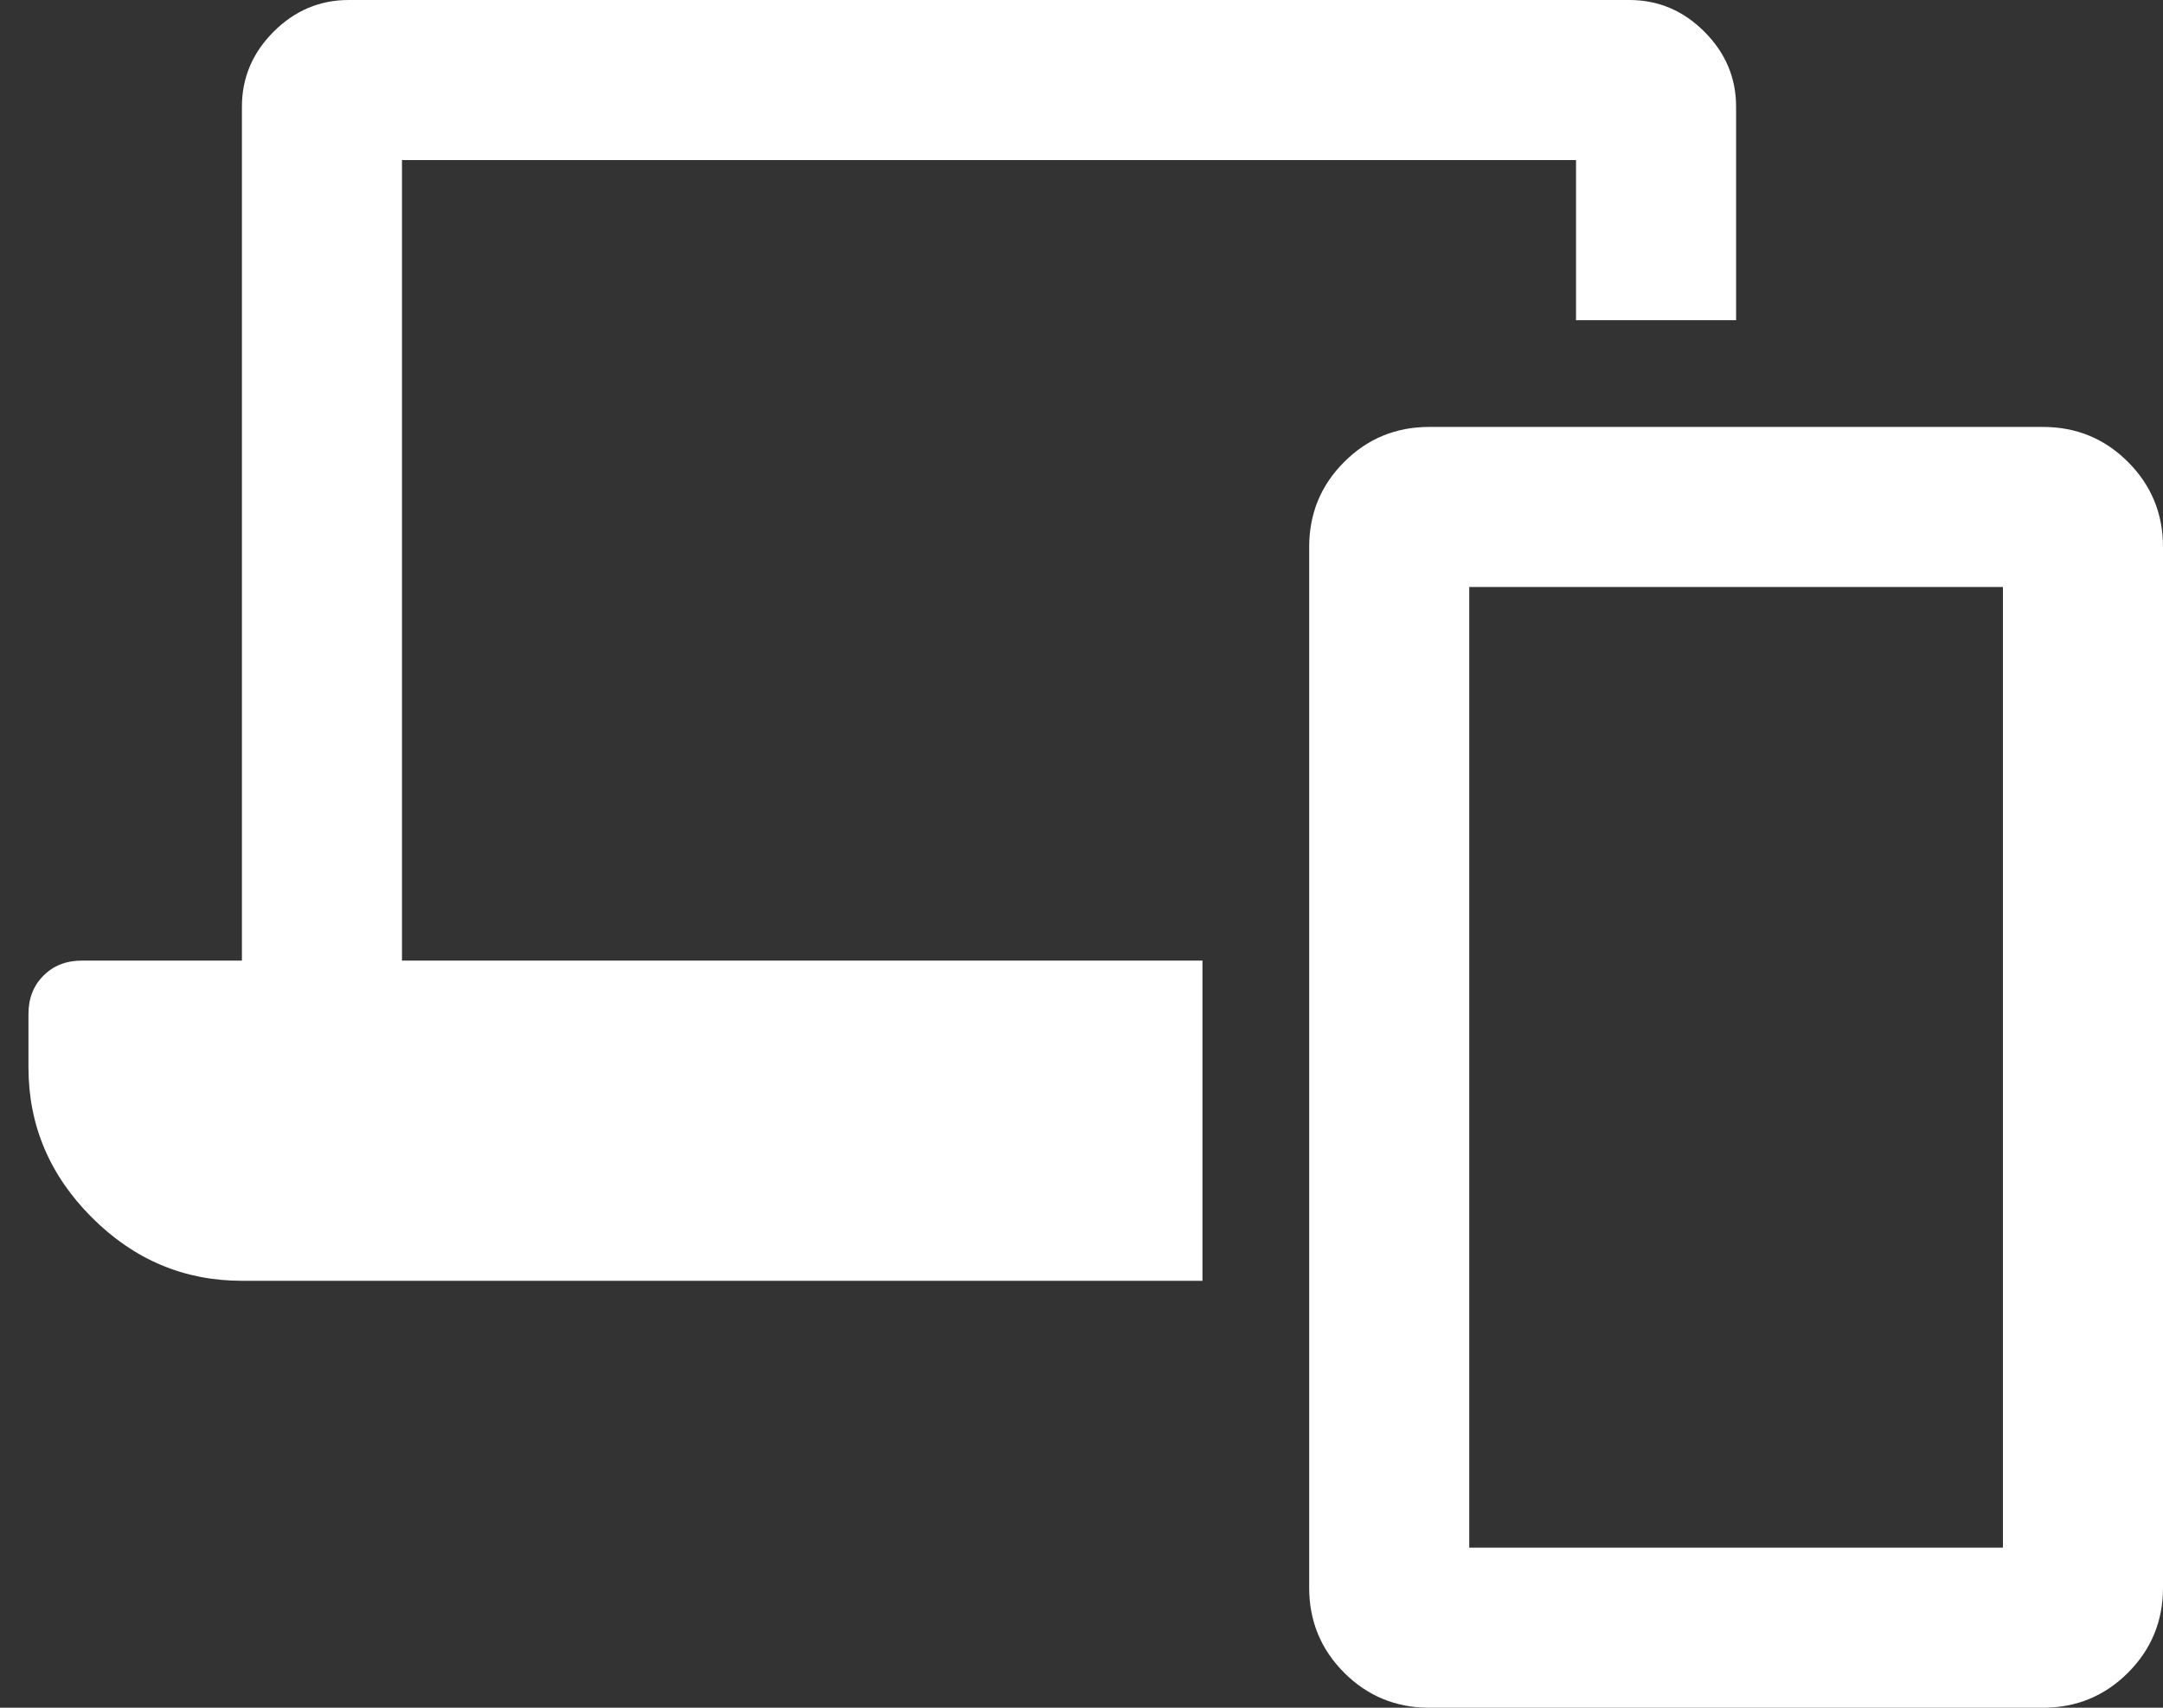 <svg width="38" height="30" viewBox="0 0 38 30" fill="none" xmlns="http://www.w3.org/2000/svg">
<rect x="0" y="0" width="38" height="30" fill="#333333" stroke="none"/>
<g clip-path="url(#clip0_4_1882)">
<path d="M7.062 2.812V16.875H21.125V22.5H4.25C3.234 22.5 2.355 22.129 1.613 21.387C0.871 20.645 0.5 19.766 0.5 18.75V17.812C0.5 17.539 0.588 17.314 0.764 17.139C0.939 16.963 1.164 16.875 1.438 16.875H4.25V1.875C4.25 1.367 4.436 0.928 4.807 0.557C5.178 0.186 5.617 0 6.125 0H28.625C29.133 0 29.572 0.186 29.943 0.557C30.314 0.928 30.5 1.367 30.5 1.875V5.625H27.688V2.812H7.062ZM35.891 7.5C36.477 7.5 36.975 7.705 37.385 8.115C37.795 8.525 38 9.023 38 9.609V27.891C38 28.477 37.795 28.975 37.385 29.385C36.975 29.795 36.477 30 35.891 30H25.109C24.523 30 24.025 29.795 23.615 29.385C23.205 28.975 23 28.477 23 27.891V9.609C23 9.023 23.205 8.525 23.615 8.115C24.025 7.705 24.523 7.5 25.109 7.5H35.891ZM35.188 27.188V10.312H25.812V27.188H35.188Z" fill="white"/>
</g>
<defs>
<clipPath id="clip0_4_1882">
<rect width="37.5" height="30" fill="white" transform="matrix(1 0 0 -1 0.5 30)"/>
</clipPath>
</defs>
</svg>
